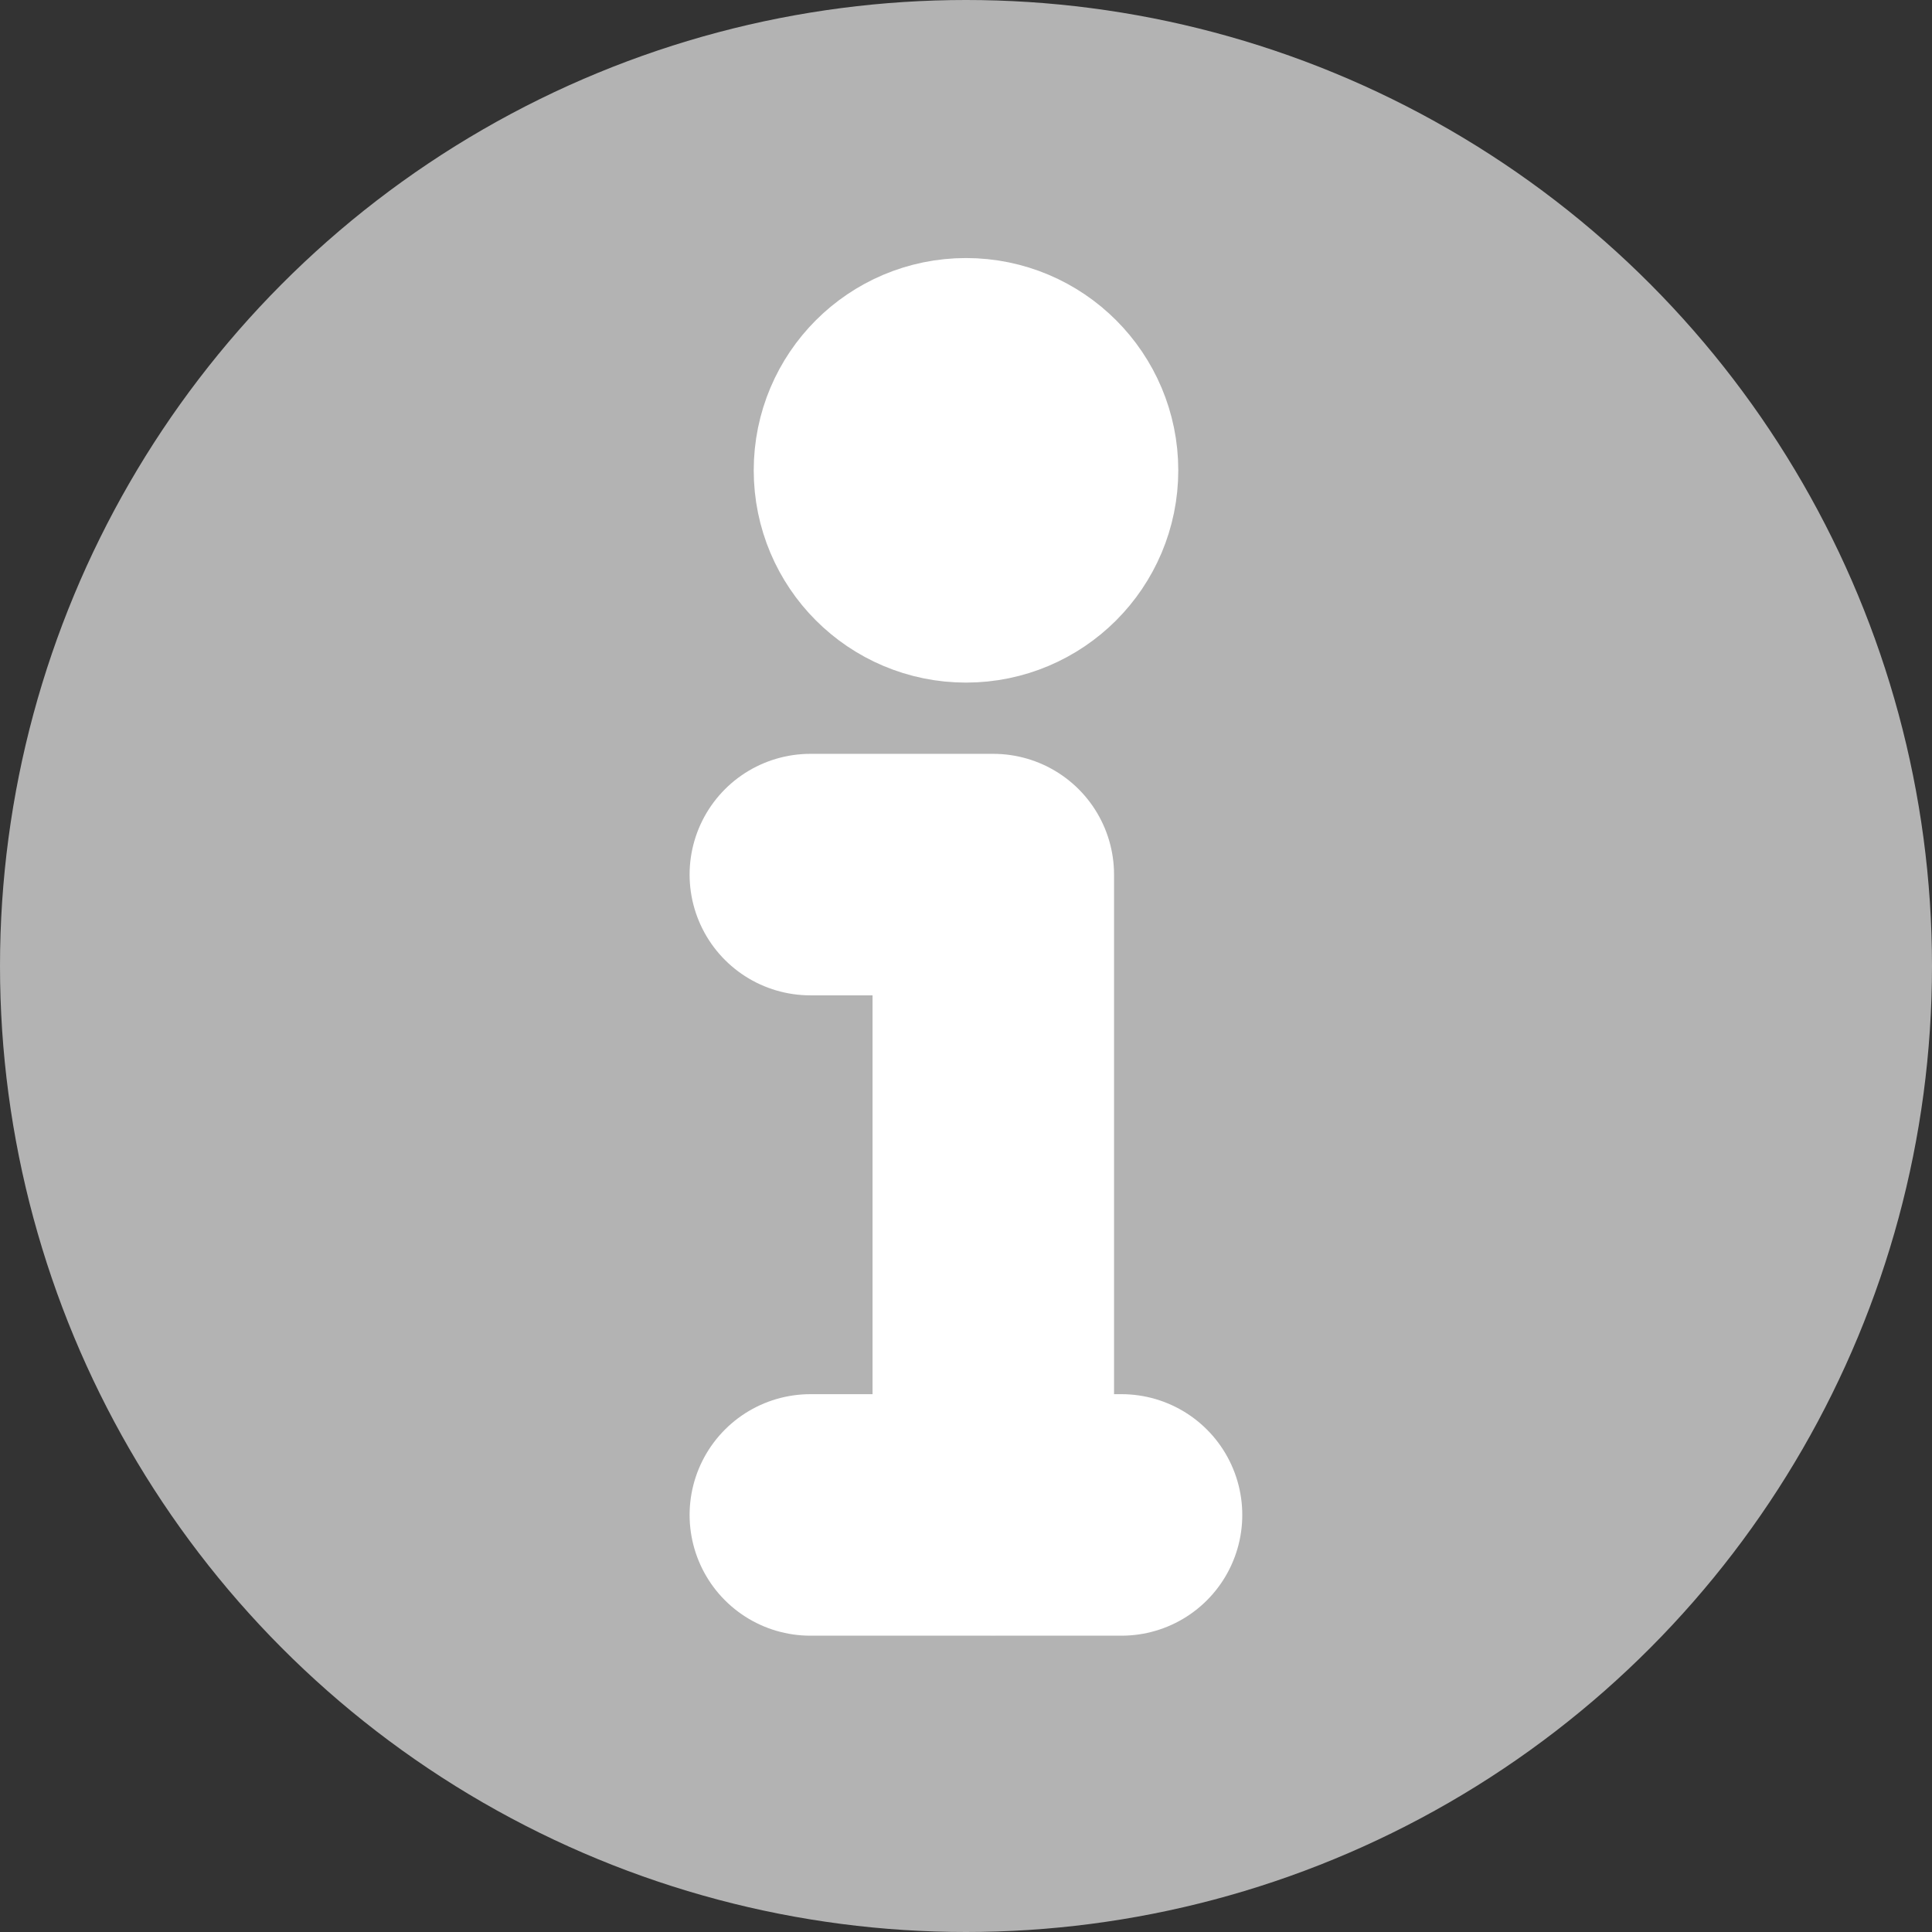 <svg xmlns="http://www.w3.org/2000/svg" id="prefix__icon_info_Orange" width="16" height="16" viewBox="0 0 16 16">
    <rect x="0" y="0" width="16" height="16" fill="#333333" stroke="none"/>
    <defs>
        <style>
            .prefix__cls-3{stroke:#fff;stroke-width:2px;fill:none;stroke-linecap:round;stroke-linejoin:round}
        </style>
    </defs>
    <circle id="prefix__Ellipse_267" cx="8" cy="8" r="8" data-name="Ellipse 267" style="fill:#b3b3b3"/>
    <g id="prefix__Group_607" data-name="Group 607" transform="translate(6.711 3.137)">
        <circle id="prefix__Ellipse_268" cx=".758" cy=".758" r=".758" data-name="Ellipse 268" transform="translate(.531)" style="stroke:#fff;stroke-width:2px;fill:#fff"/>
        <path id="prefix__Path_996" d="M241.515 5389.3v-5.3H240" class="prefix__cls-3" data-name="Path 996" transform="translate(-240 -5379.894)"/>
        <path id="prefix__Line_17" d="M0 0L2.577 0" class="prefix__cls-3" data-name="Line 17" transform="translate(0 9.409)"/>
    </g>
</svg>
